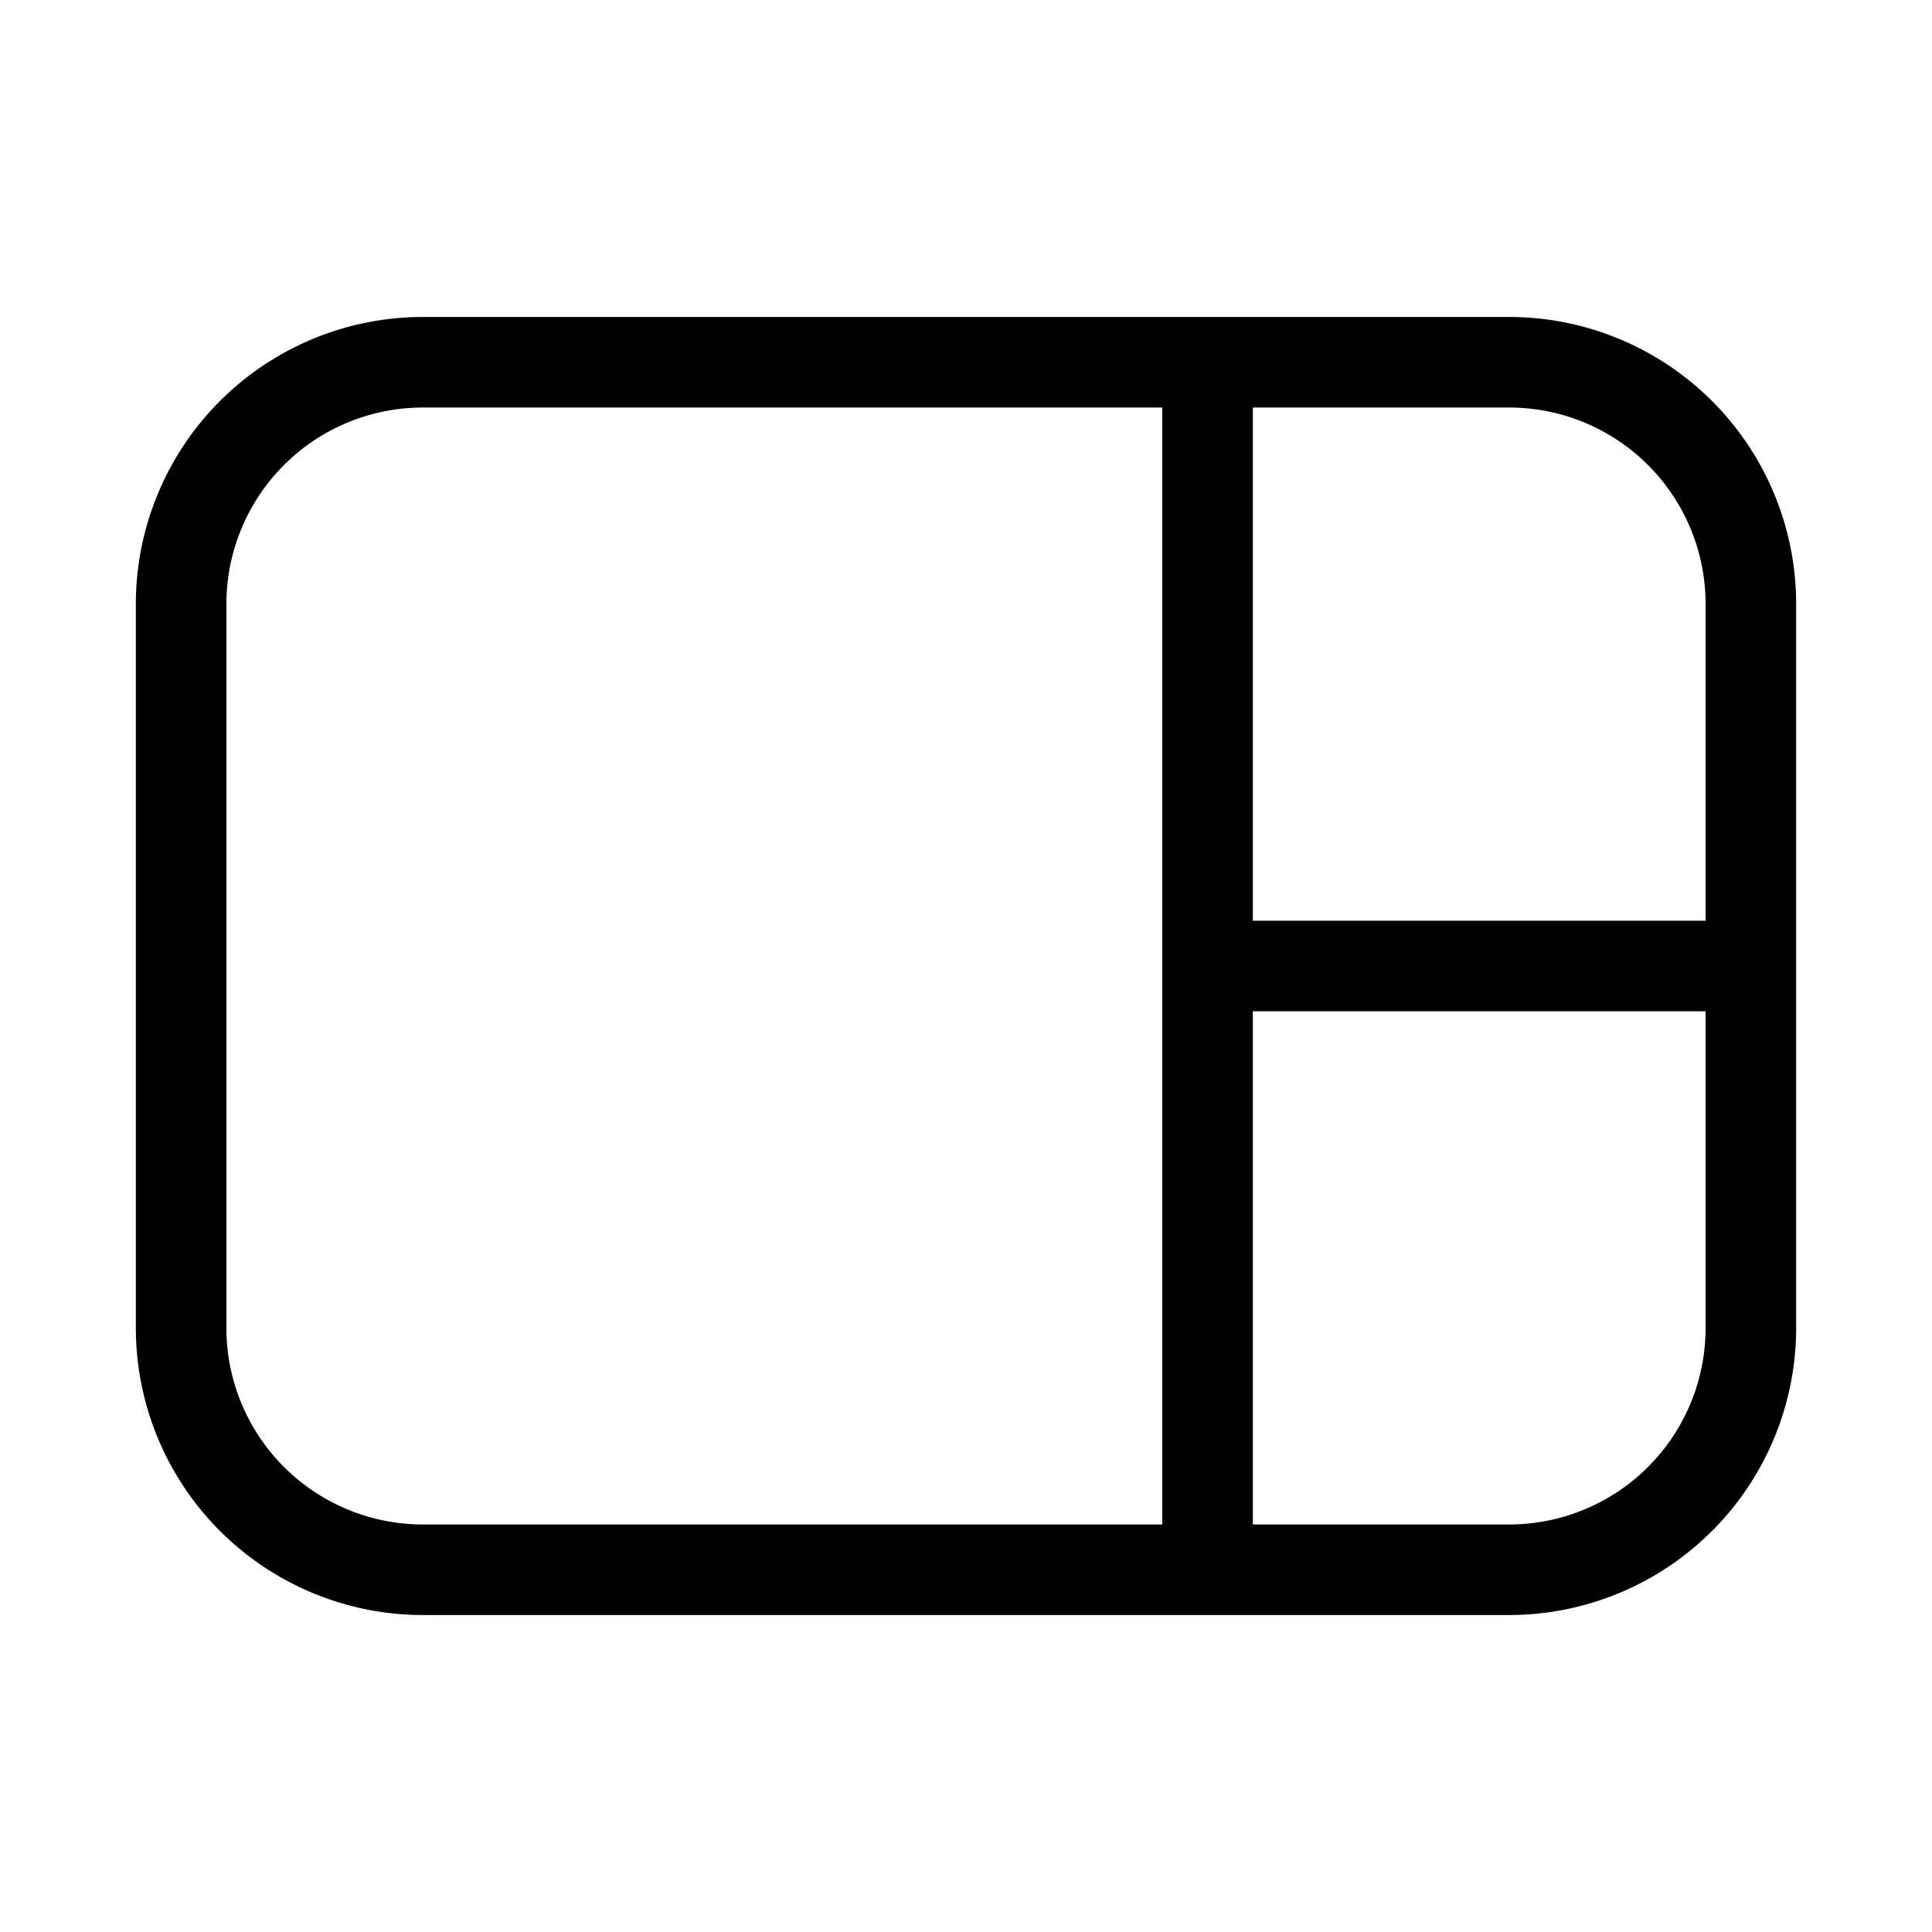<svg xmlns="http://www.w3.org/2000/svg" width="32" height="32" viewBox="0 0 32 32"><path d="M25 5.25H7A4.755 4.755 0 0 0 2.25 10v12A4.756 4.756 0 0 0 7 26.75h18A4.756 4.756 0 0 0 29.75 22V10A4.755 4.755 0 0 0 25 5.25ZM28.25 10v5.25h-7.499v-8.5H25A3.254 3.254 0 0 1 28.25 10ZM3.75 22V10A3.254 3.254 0 0 1 7 6.75h12.251v18.5H7A3.254 3.254 0 0 1 3.75 22ZM25 25.25h-4.249v-8.5h7.499V22A3.254 3.254 0 0 1 25 25.25Z"/></svg>